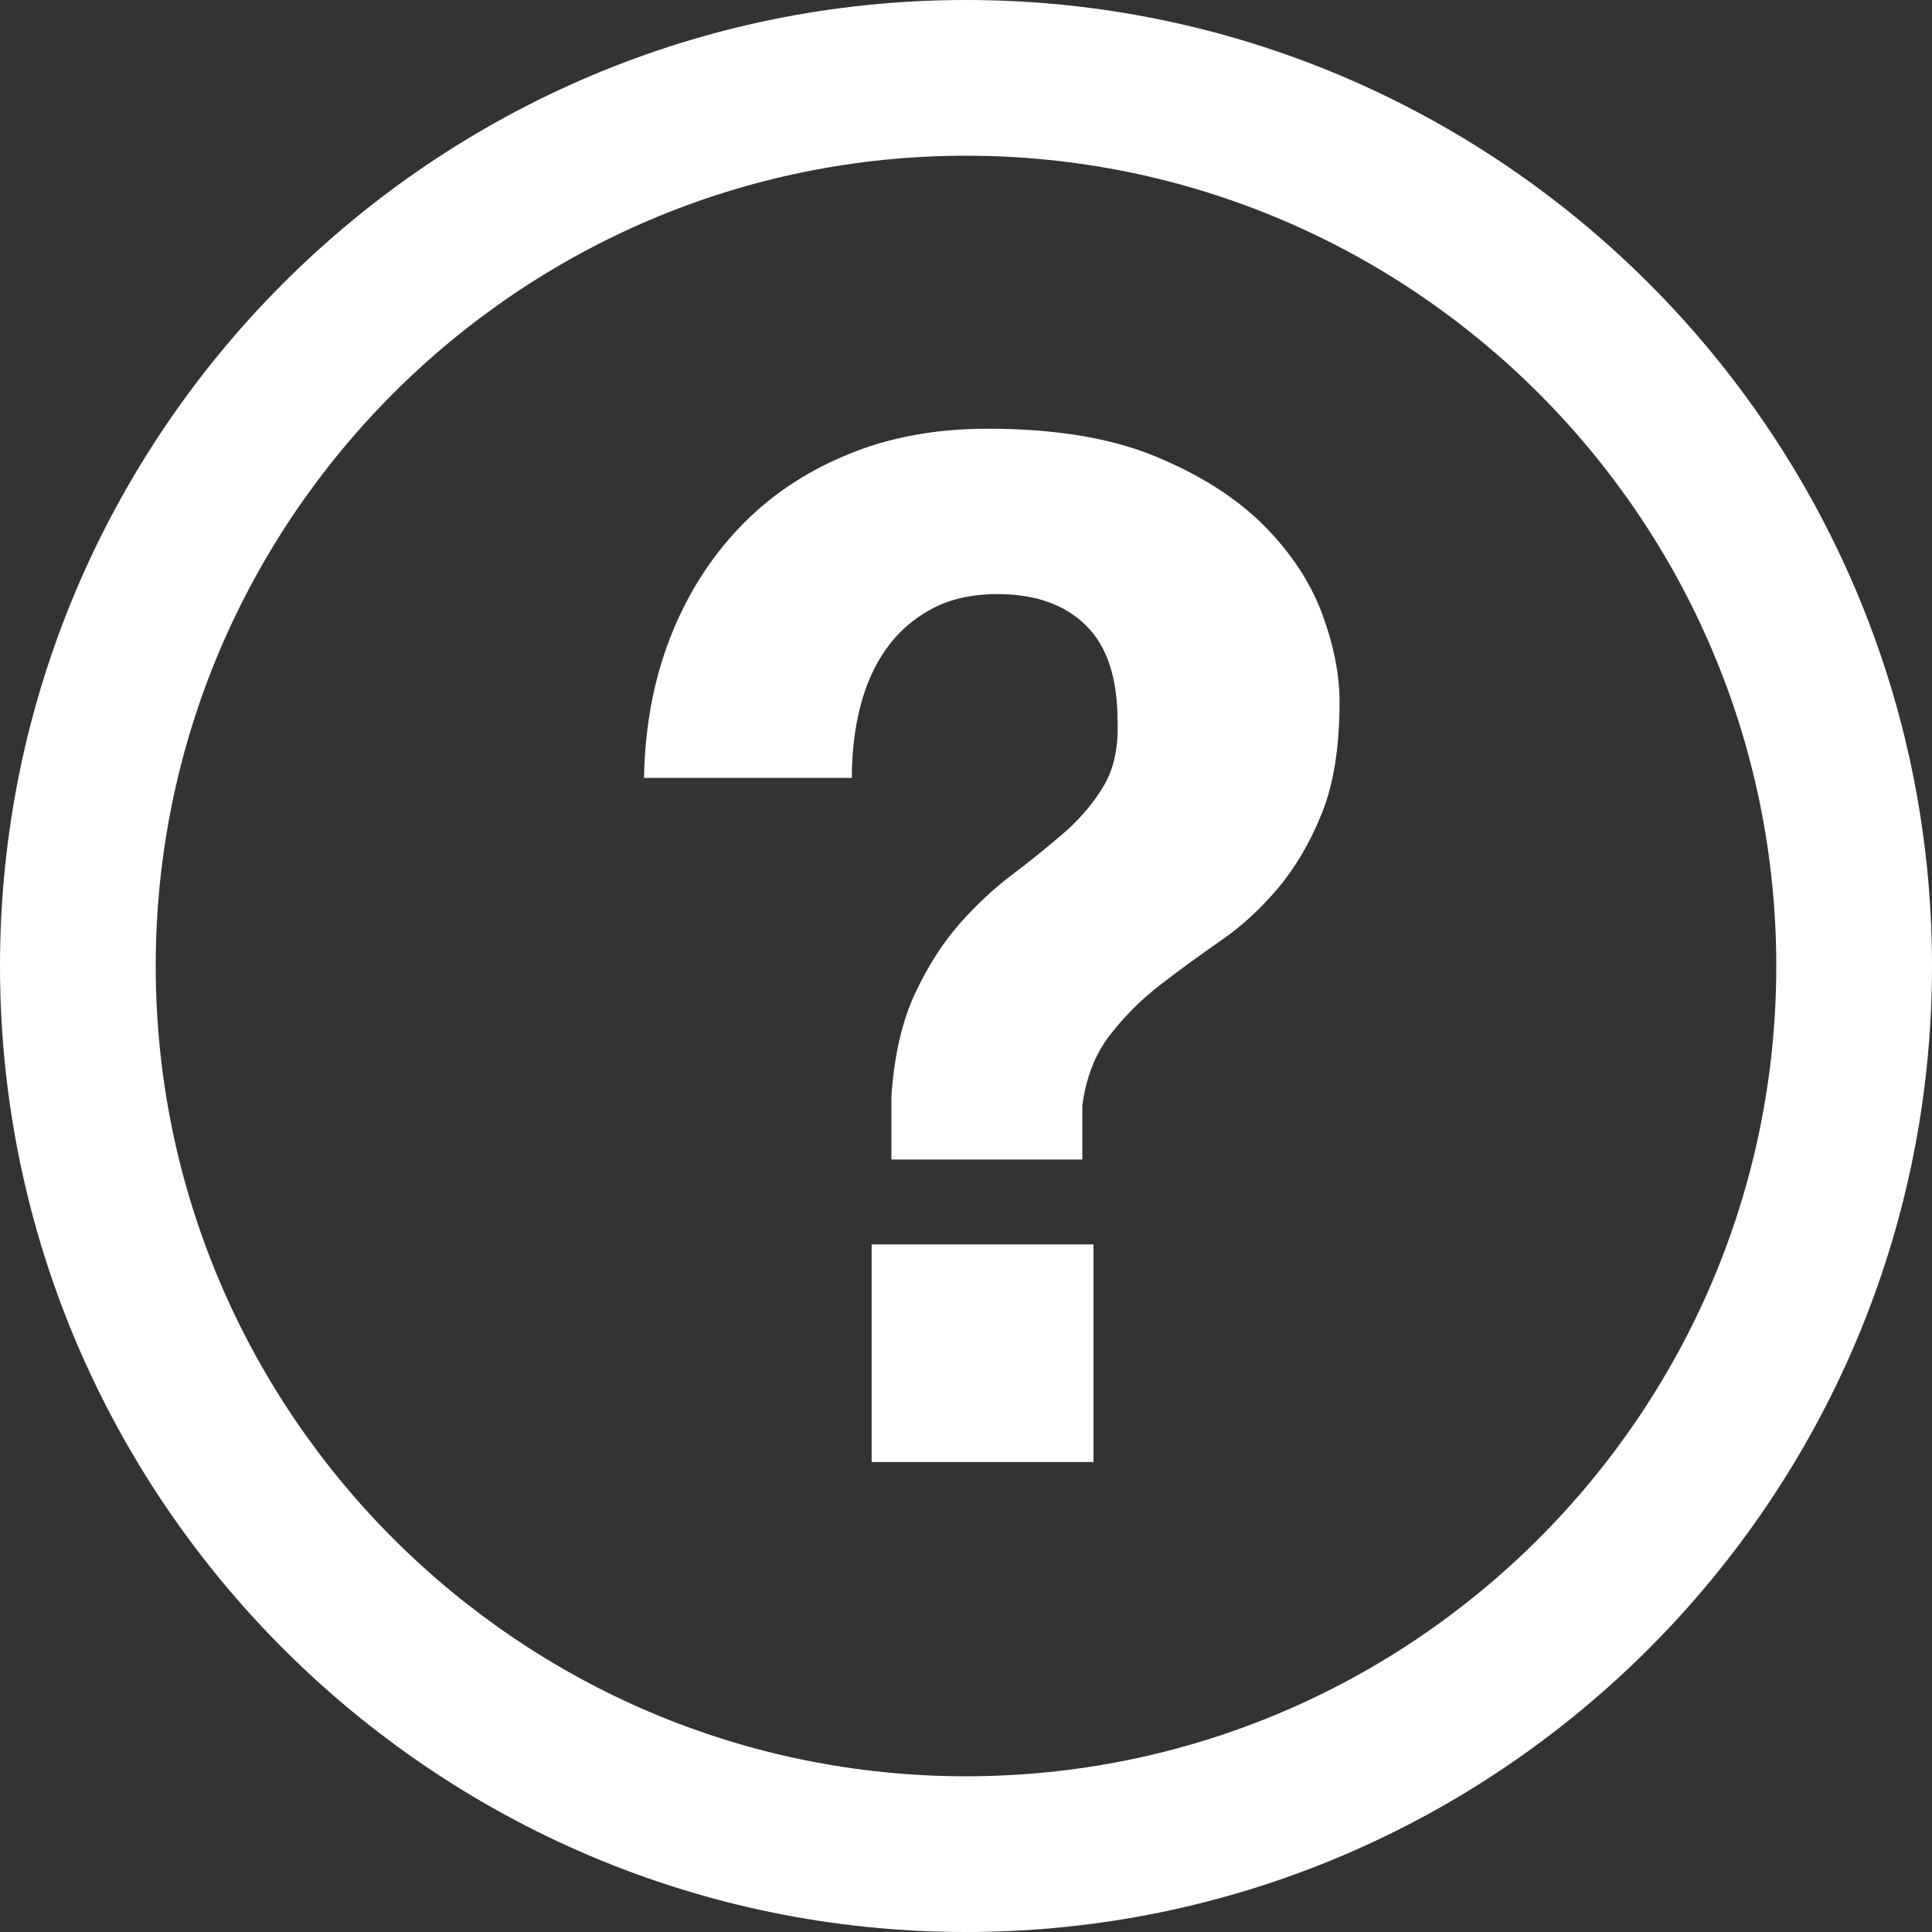 <svg width="20" height="20" viewBox="0 0 20 20" fill="none" xmlns="http://www.w3.org/2000/svg">
<rect x="0" y="0" width="20" height="20" fill="#333333" stroke="none"/>
<g id="icon_public_22" clip-path="url(#clip0_1704_42036)">
<g id="Group 772544451">
<path id="Vector" d="M10 20C4.486 20 0 15.514 0 10C0 4.486 4.486 0 10 0C15.514 0 20 4.486 20 10C20 15.514 15.514 20 10 20ZM10 1.612C5.375 1.612 1.612 5.375 1.612 10C1.612 14.625 5.375 18.388 10 18.388C14.625 18.388 18.388 14.625 18.388 10C18.388 5.375 14.626 1.612 10 1.612Z" fill="white"/>
<path id="Vector_2" d="M6.937 6.603C7.108 6.164 7.347 5.784 7.654 5.462C7.961 5.139 8.332 4.888 8.767 4.709C9.2 4.527 9.686 4.438 10.223 4.438C10.915 4.438 11.493 4.532 11.957 4.723C12.42 4.914 12.793 5.151 13.077 5.433C13.36 5.717 13.562 6.022 13.684 6.347C13.806 6.675 13.867 6.98 13.867 7.263C13.867 7.73 13.806 8.116 13.684 8.419C13.562 8.721 13.411 8.98 13.23 9.194C13.049 9.409 12.85 9.592 12.63 9.743C12.411 9.895 12.204 10.046 12.008 10.197C11.813 10.348 11.64 10.521 11.489 10.716C11.338 10.911 11.242 11.155 11.204 11.447V12.003H9.228V11.345C9.257 10.925 9.338 10.575 9.469 10.292C9.601 10.009 9.755 9.767 9.93 9.567C10.106 9.368 10.291 9.194 10.487 9.048C10.681 8.901 10.861 8.754 11.028 8.61C11.193 8.462 11.328 8.302 11.431 8.126C11.533 7.951 11.579 7.73 11.569 7.467C11.569 7.018 11.46 6.687 11.239 6.472C11.021 6.257 10.716 6.15 10.325 6.15C10.062 6.15 9.835 6.201 9.645 6.303C9.454 6.406 9.298 6.543 9.176 6.714C9.054 6.885 8.964 7.085 8.906 7.313C8.847 7.544 8.818 7.789 8.818 8.053H6.667C6.676 7.525 6.766 7.043 6.937 6.603ZM11.32 12.882V15.135H9.023V12.882H11.32Z" fill="white"/>
</g>
</g>
<defs>
<clipPath id="clip0_1704_42036">
<rect width="20" height="20" fill="white"/>
</clipPath>
</defs>
</svg>
